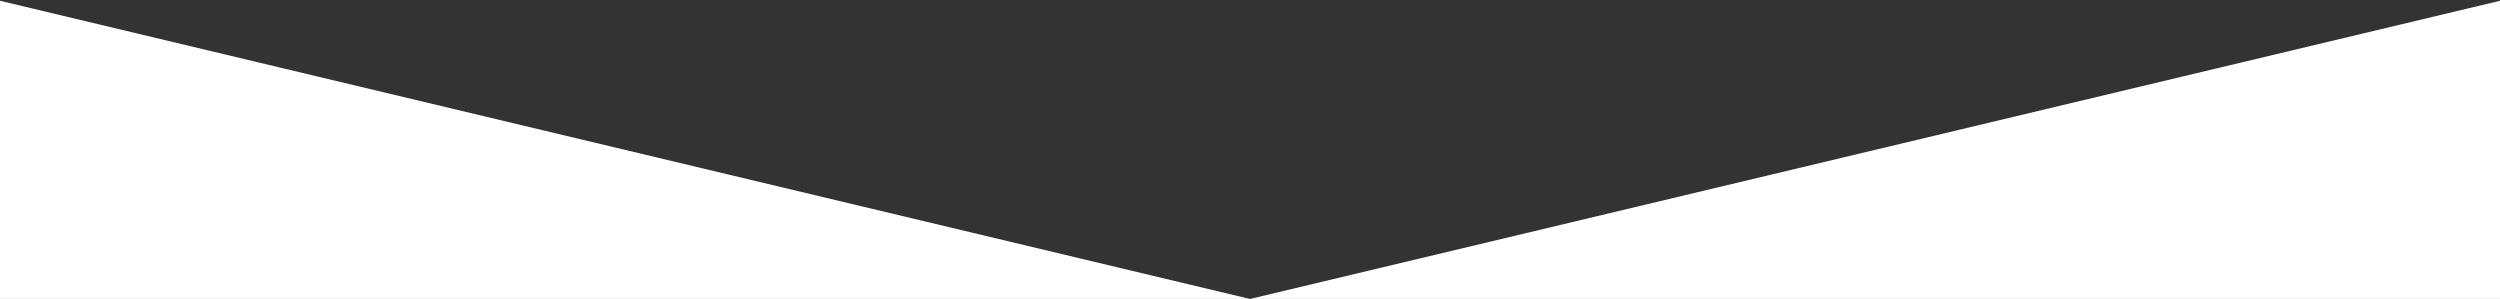 <?xml version="1.0" encoding="utf-8"?>
<!-- Generator: Adobe Illustrator 22.0.1, SVG Export Plug-In . SVG Version: 6.00 Build 0)  -->
<svg version="1.1" id="Слой_1" xmlns="http://www.w3.org/2000/svg" xmlns:xlink="http://www.w3.org/1999/xlink" x="0px" y="0px"
	 viewBox="0 0 1920 229.6" style="enable-background:new 0 0 1920 229.6;" xml:space="preserve">
<rect x="0" y="0" width="1920" height="229.6" fill="#333333" stroke="none"/>
<style type="text/css">
	.st0{fill:#FFFFFF;}
</style>
<polygon class="st0" points="1920,0.6 960,229.6 0,0.6 0,115.1 0,229.6 960,229.6 1920,229.6 1920,115.1 "/>
</svg>
